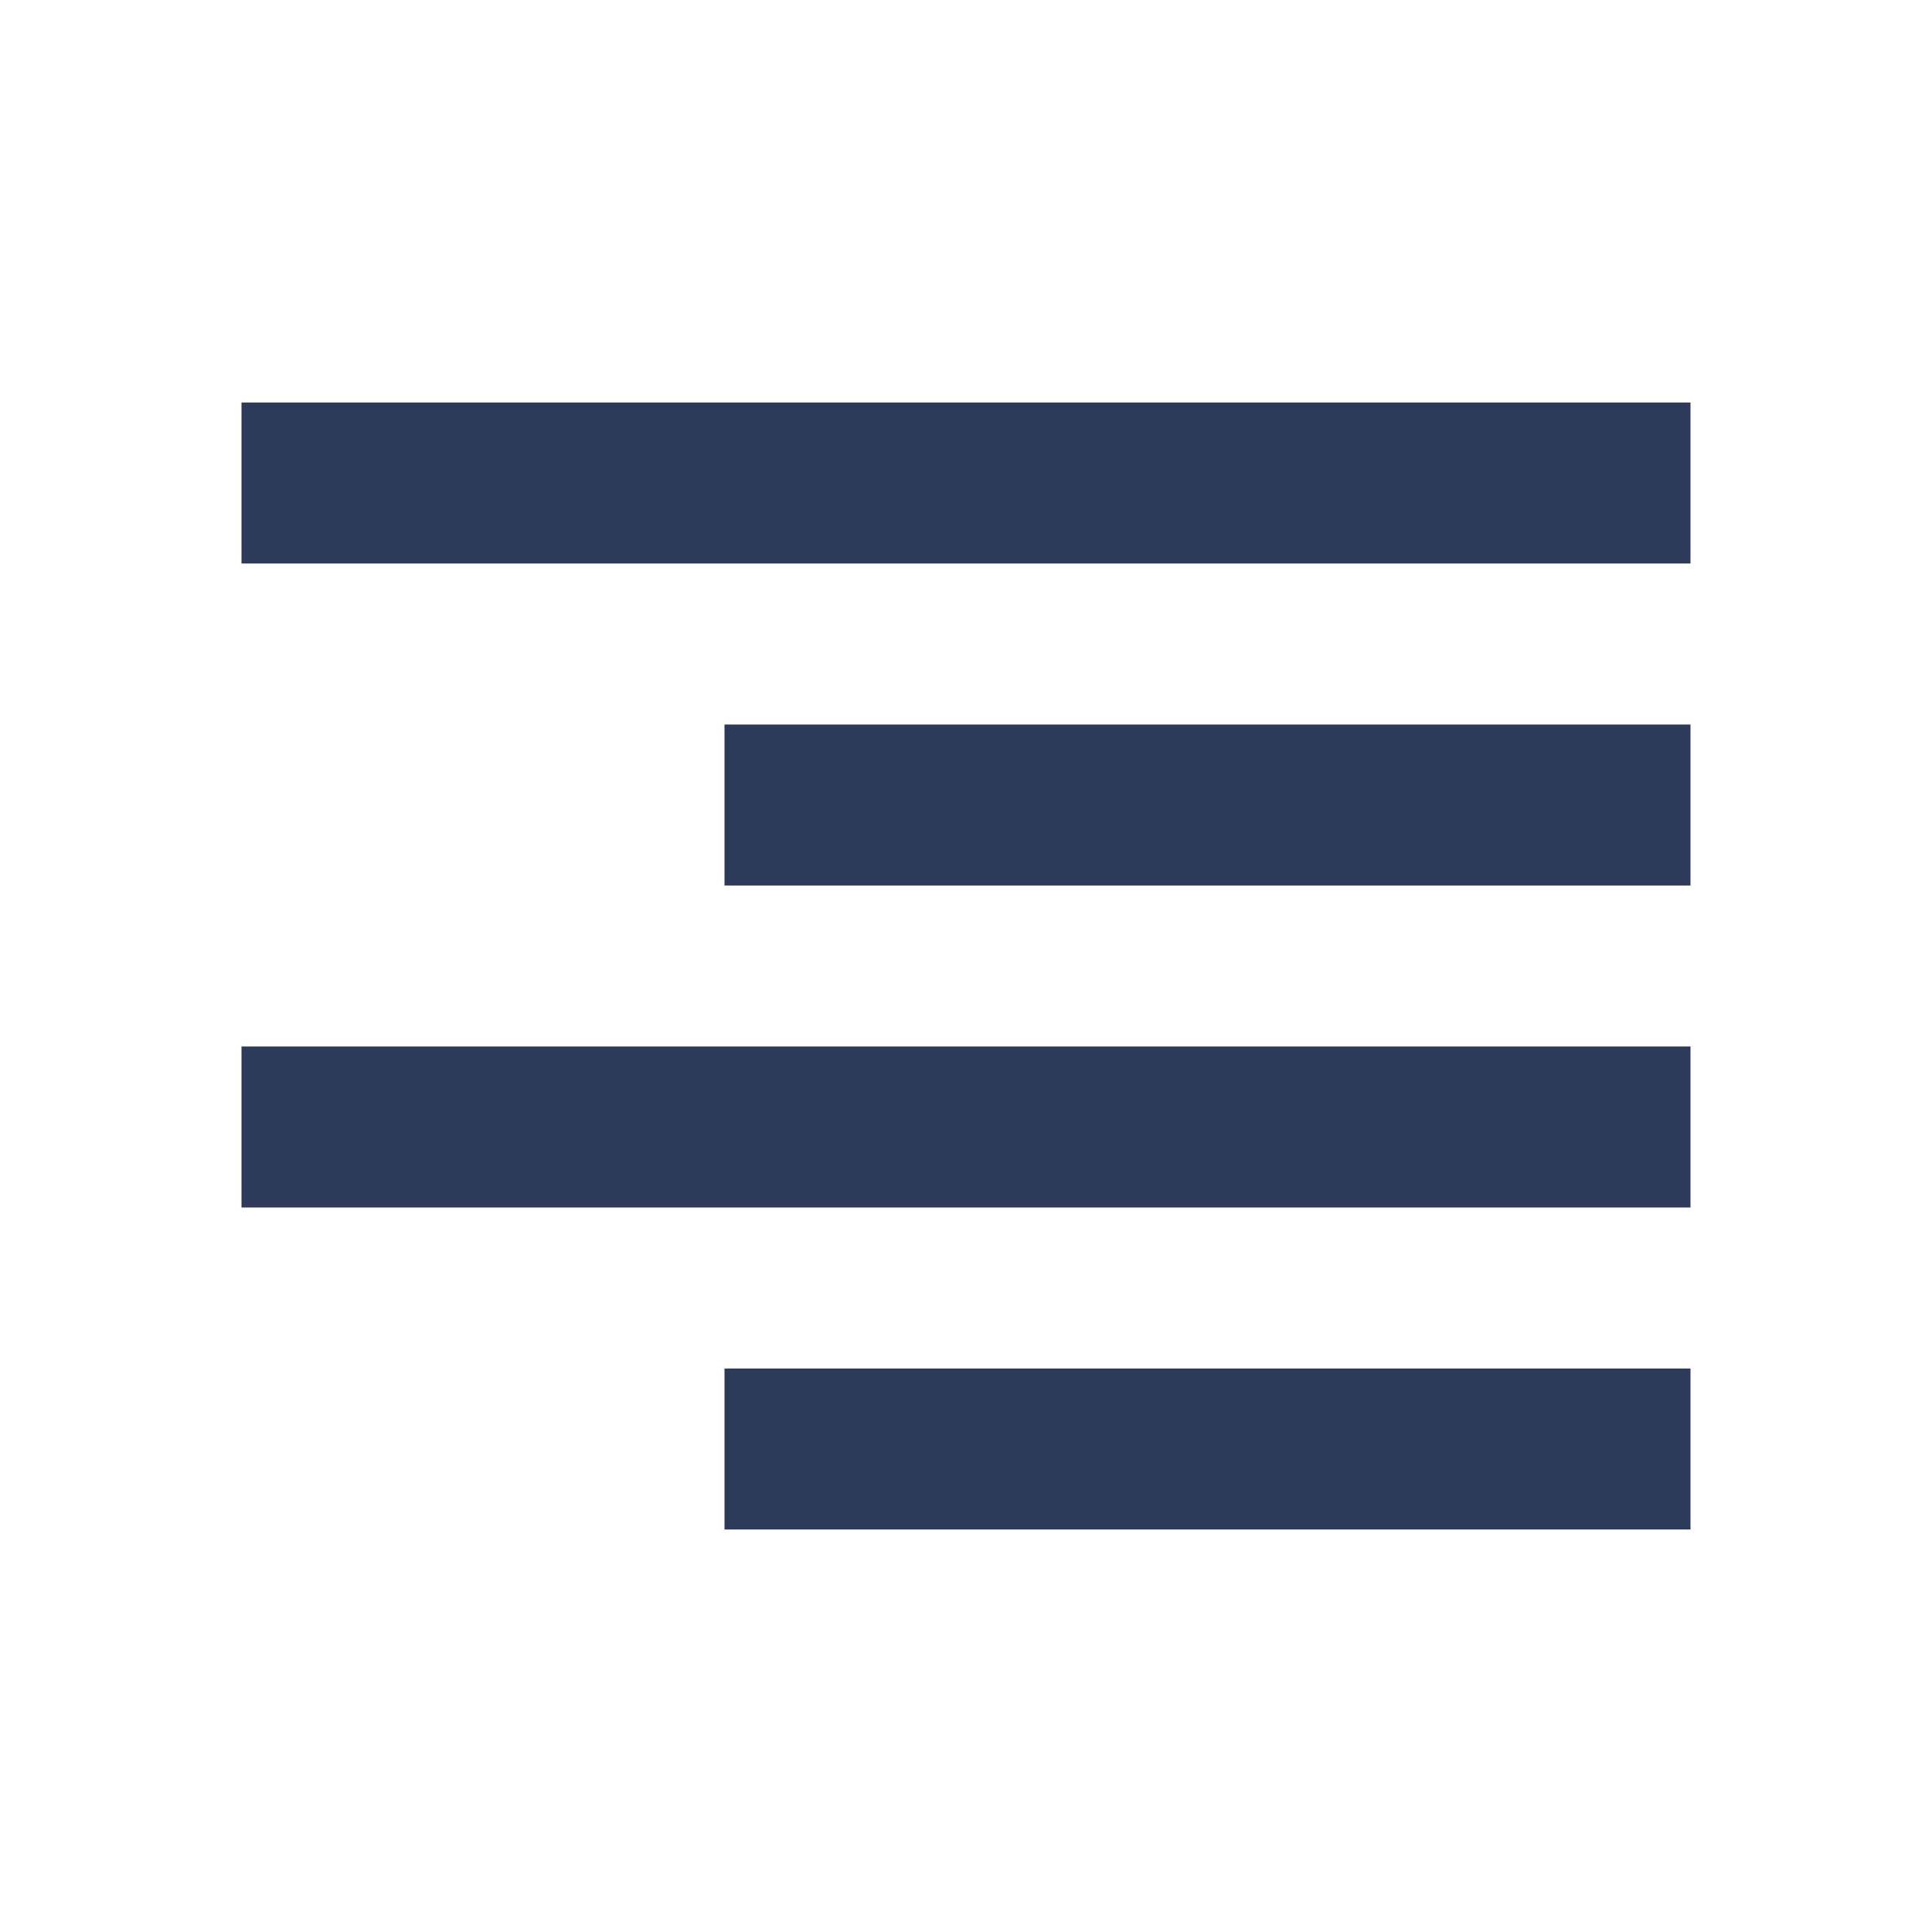 <svg width="24" height="24" viewBox="0 0 24 24" fill="none" xmlns="http://www.w3.org/2000/svg">
<path d="M21 7V5H3V7H21Z" fill="#2E3A59"/>
<path d="M21 9V11H9V9H21Z" fill="#2E3A59"/>
<path d="M21 15V13H3V15H21Z" fill="#2E3A59"/>
<path d="M21 19V17H9V19H21Z" fill="#2E3A59"/>
</svg>
